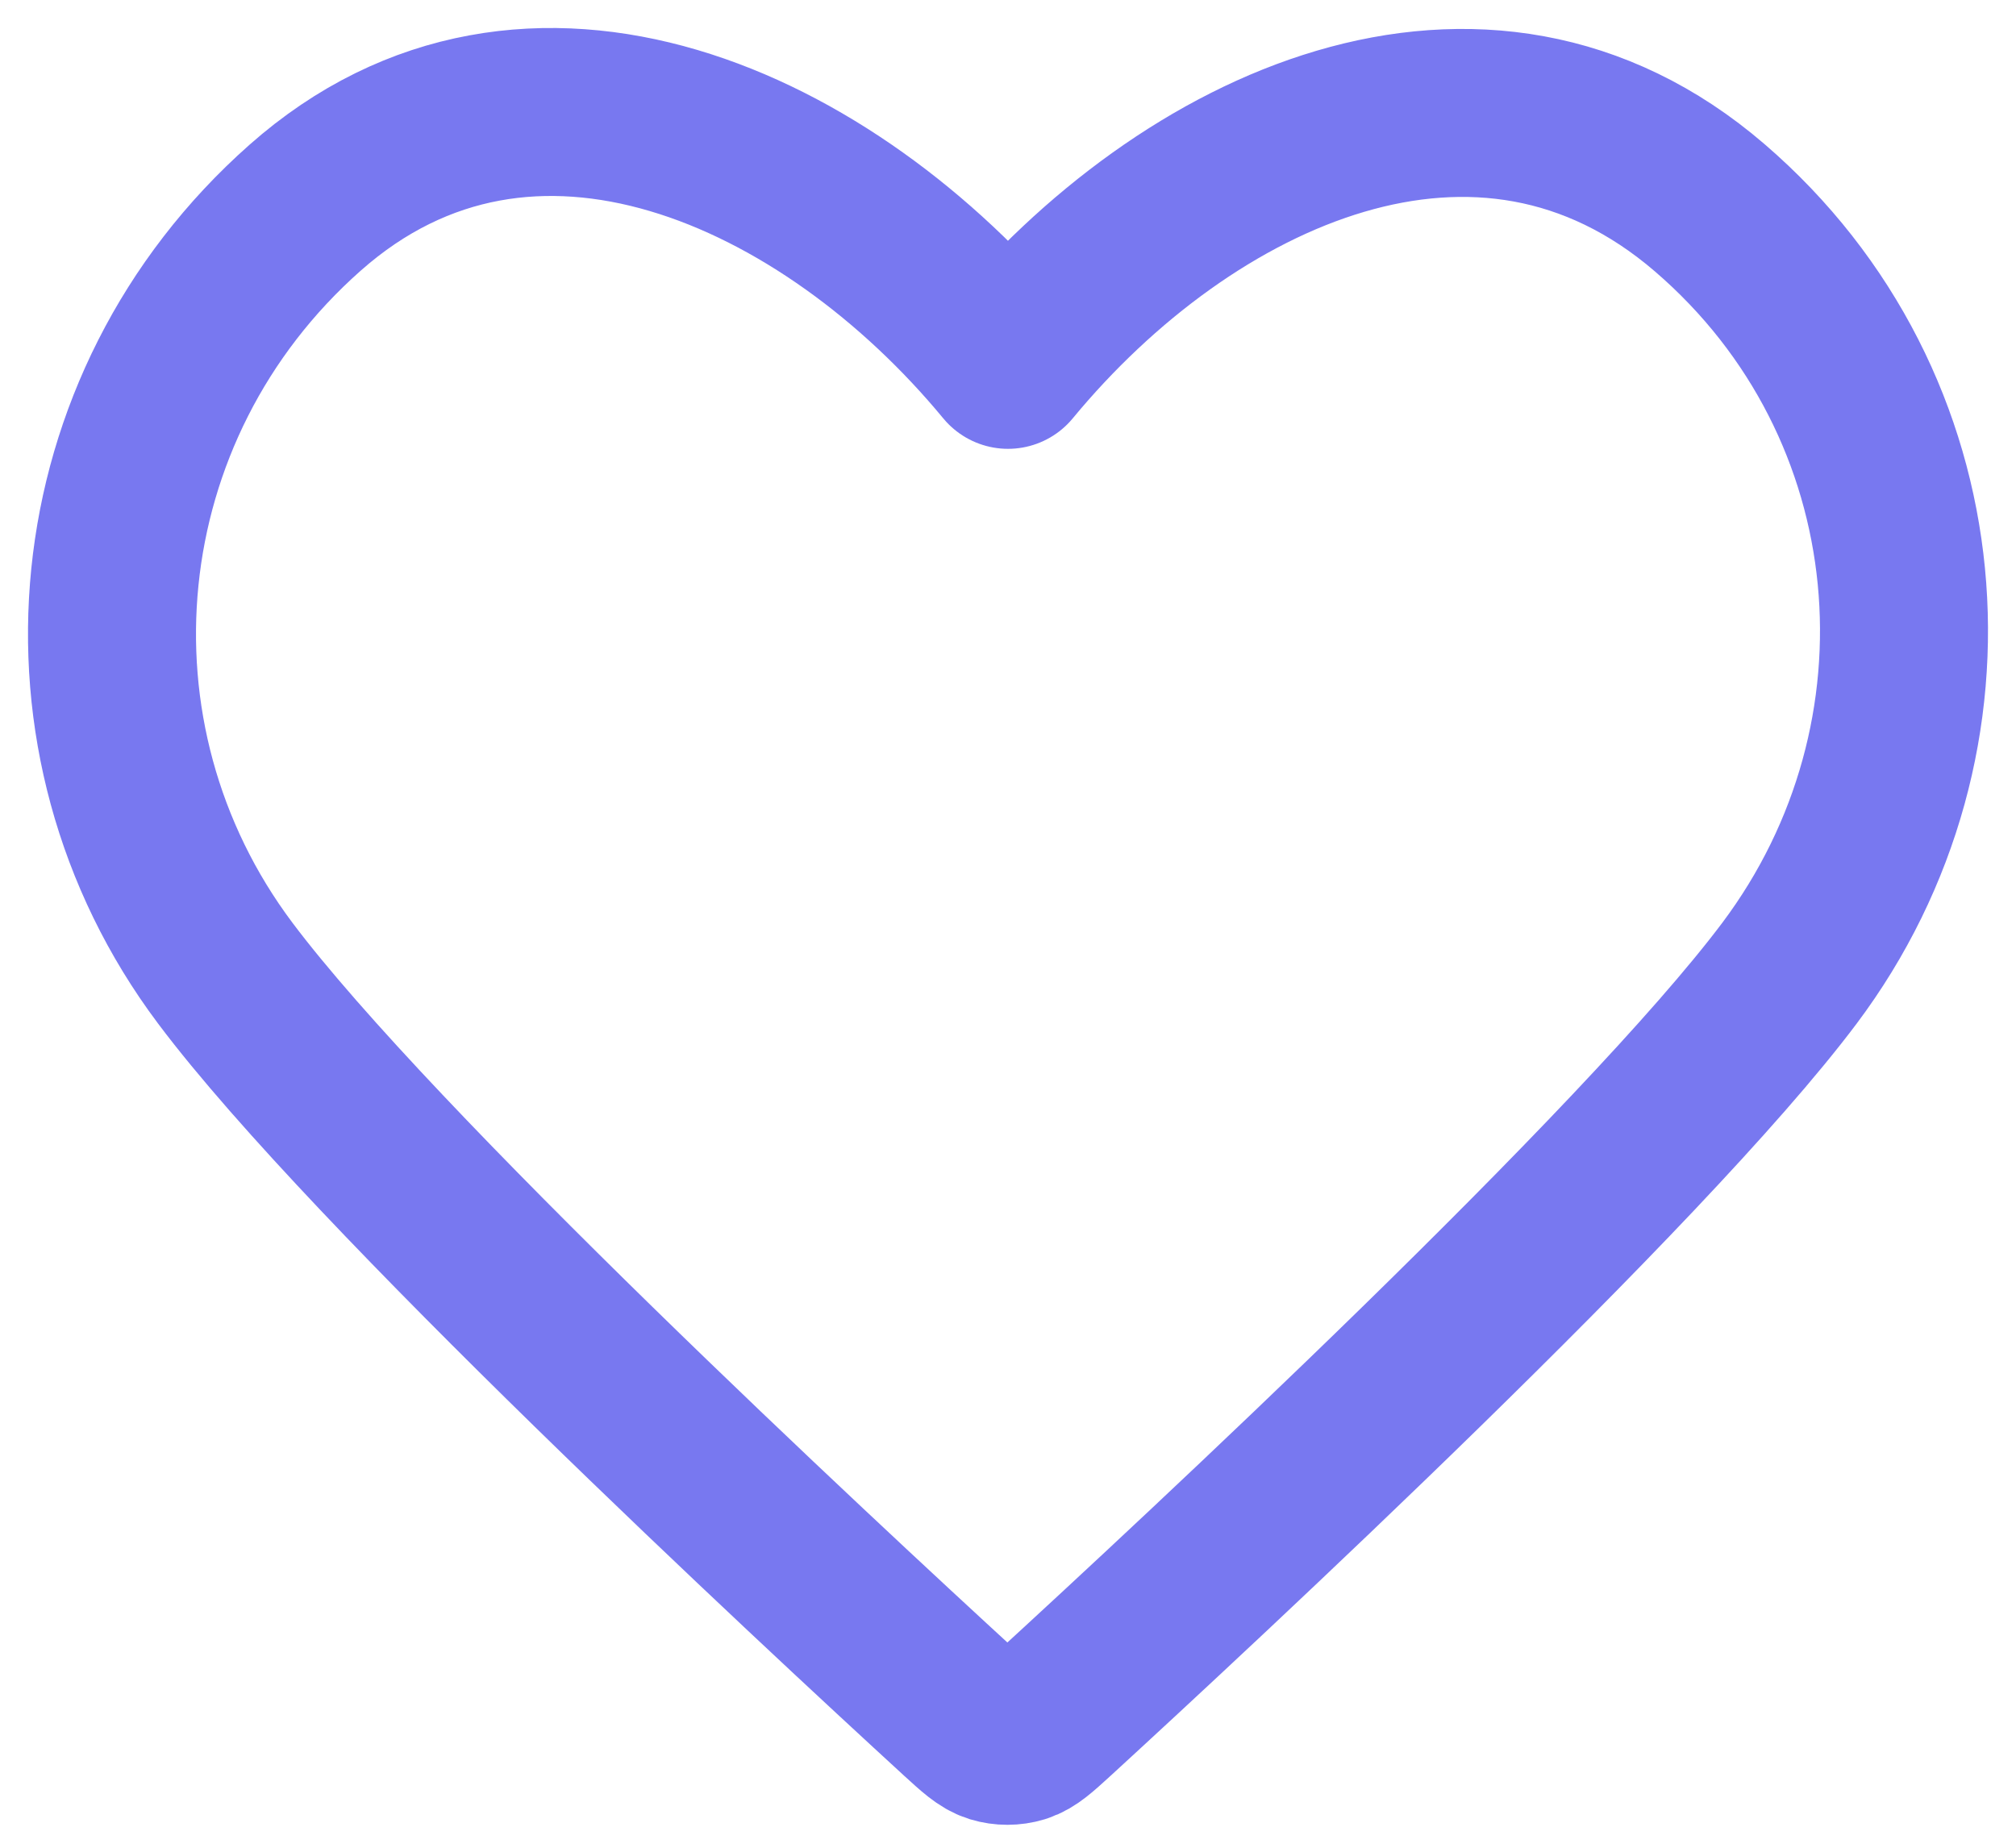 <svg width="36" height="33" viewBox="0 0 36 33" fill="none" xmlns="http://www.w3.org/2000/svg">
<path fill-rule="evenodd" clip-rule="evenodd" d="M18 6.516C14.801 2.643 9.456 0.163 5.448 3.71C1.439 7.257 0.875 13.186 4.023 17.381C6.64 20.869 14.56 28.224 17.155 30.605C17.446 30.871 17.591 31.004 17.76 31.057C17.908 31.102 18.07 31.102 18.218 31.057C18.387 31.004 18.532 30.871 18.823 30.605C21.419 28.224 29.338 20.869 31.955 17.381C35.103 13.186 34.608 7.219 30.53 3.71C26.453 0.201 21.199 2.643 18 6.516Z" stroke="#3F40EA" stroke-opacity="0.7" stroke-width="3" stroke-linecap="round" stroke-linejoin="round"/>
</svg>
